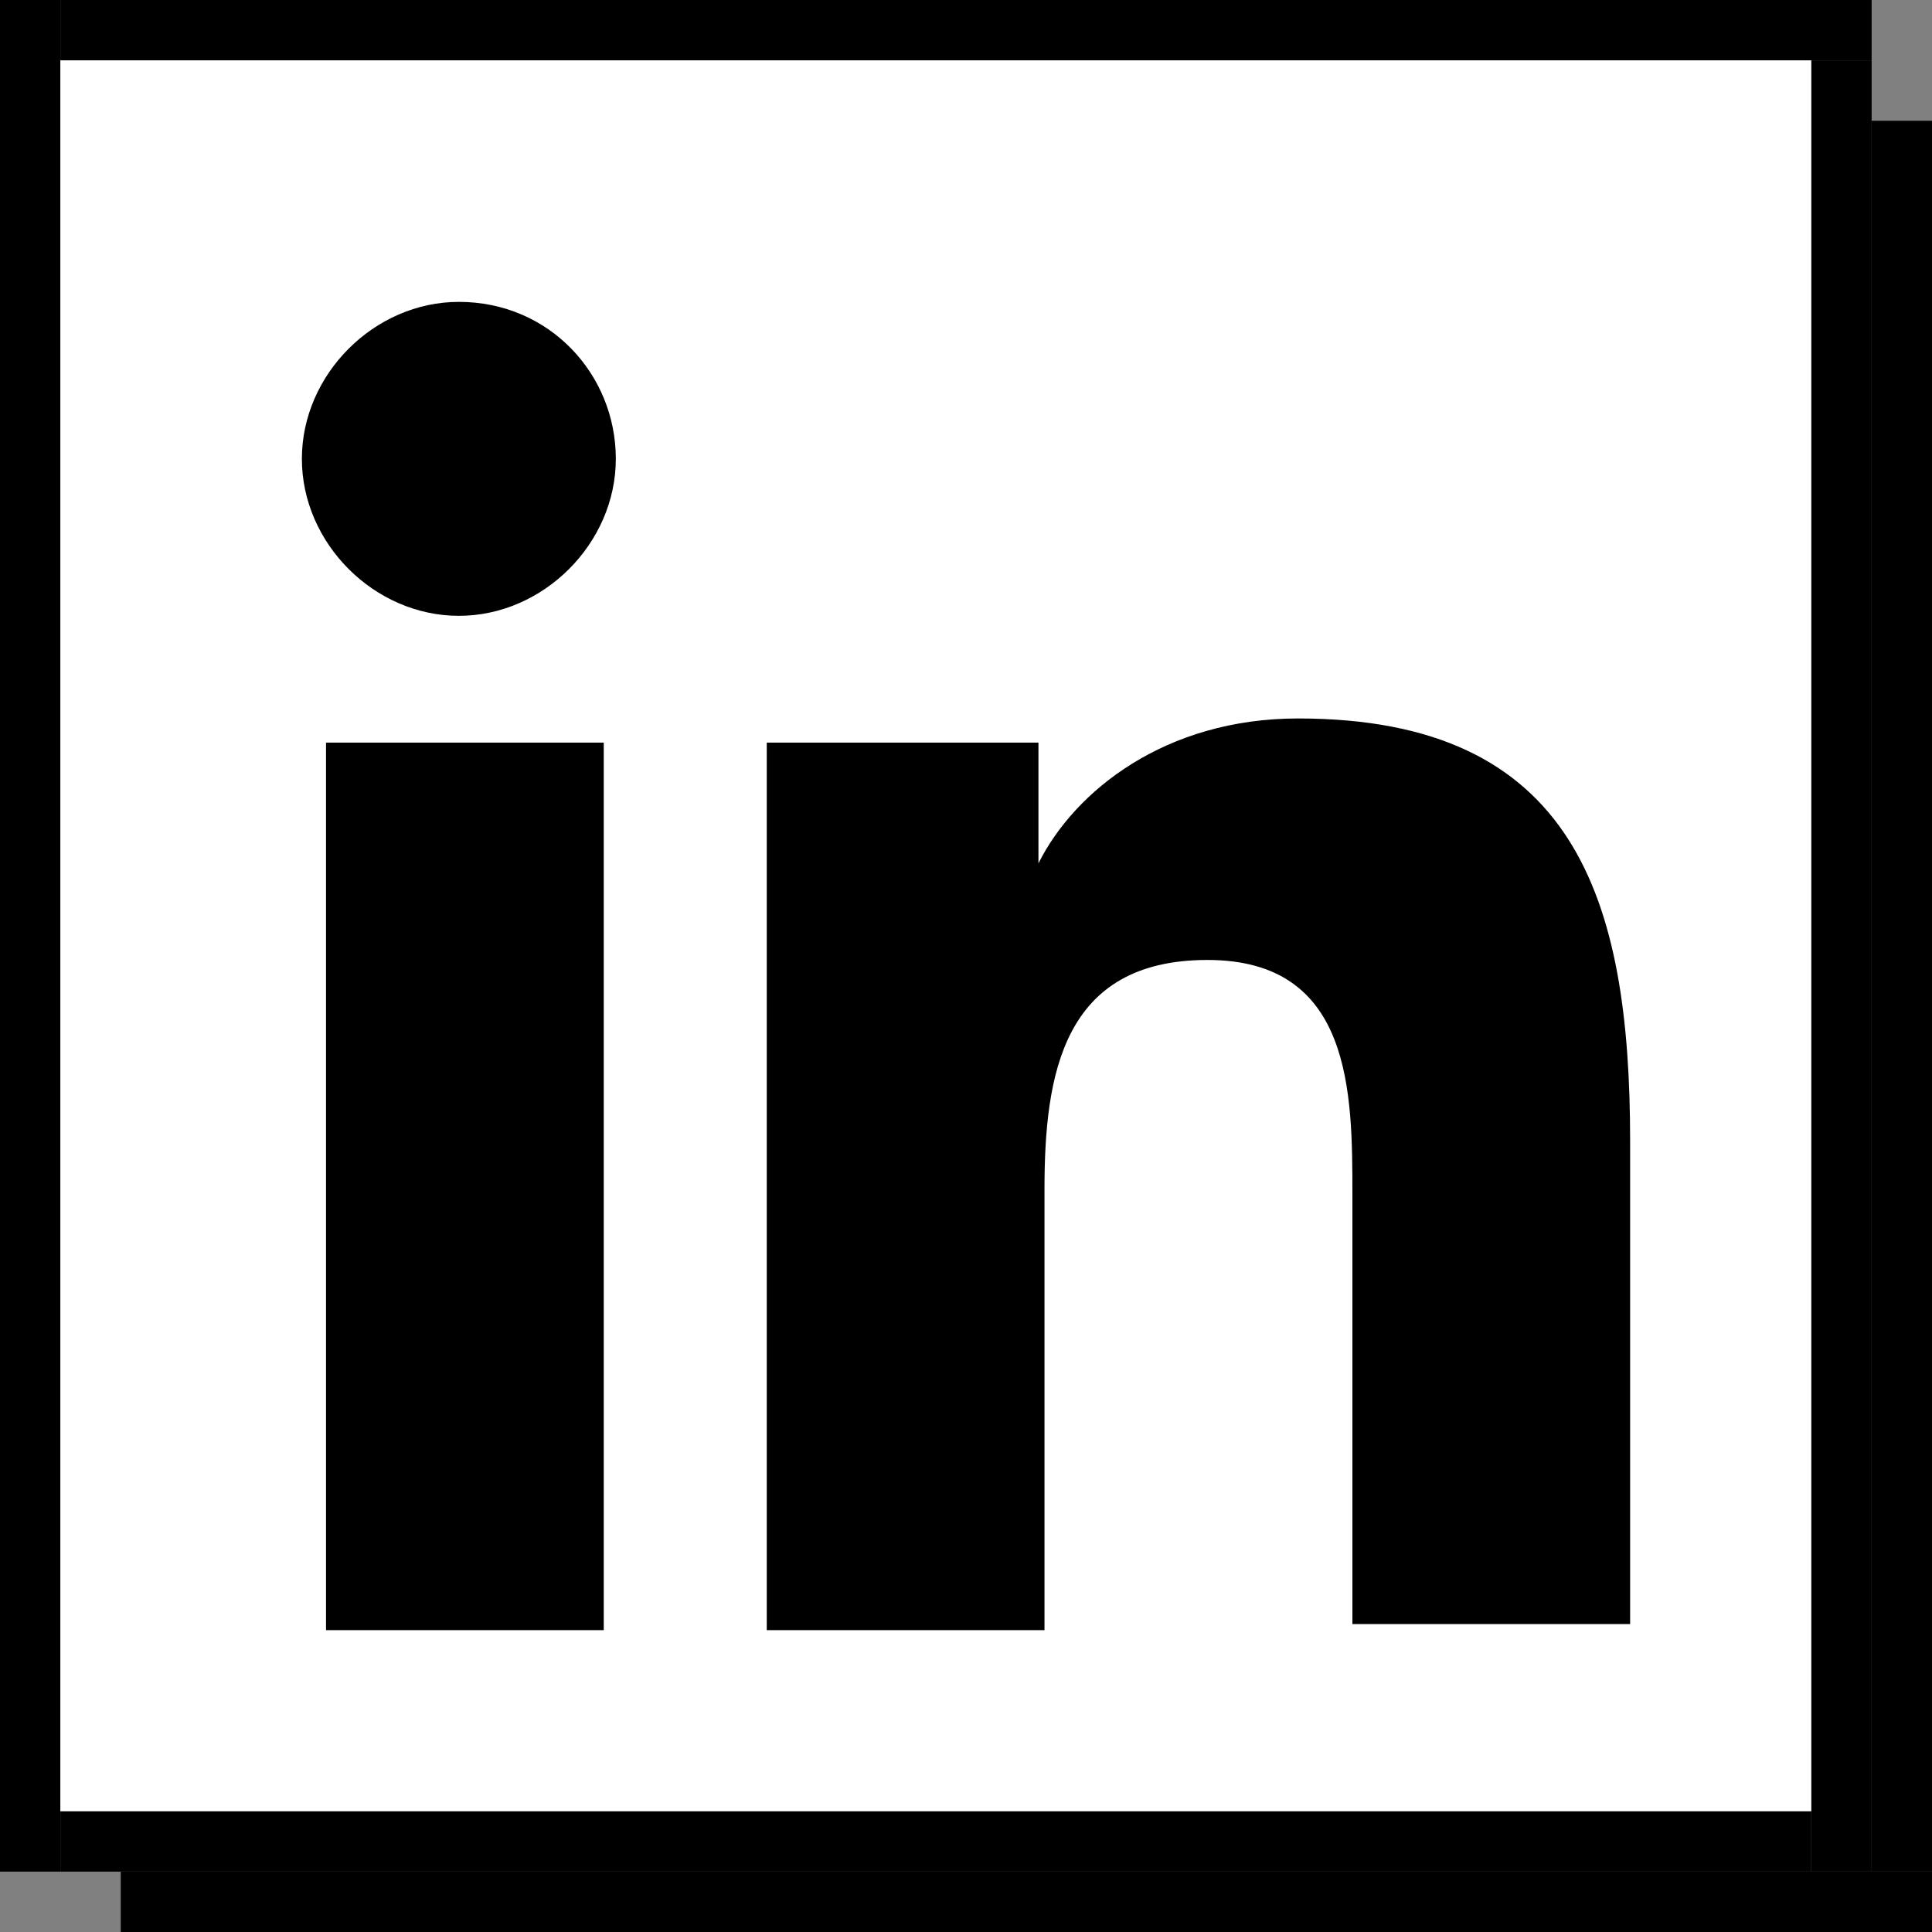 <?xml version="1.0" encoding="UTF-8"?>
<svg id="Layer_1" xmlns="http://www.w3.org/2000/svg" version="1.1" viewBox="0 0 32 32">
  <rect x="0" y="0" width="32" height="32" fill="#808080" stroke="none"/>
  <!-- Generator: Adobe Illustrator 29.4.0, SVG Export Plug-In . SVG Version: 2.1.0 Build 152)  -->
  <defs>
    <style>
      .st0 {
        fill: #fff;
      }
    </style>
  </defs>
  <g id="Layer_11" data-name="Layer_1">
    <rect x="31" y="2" width="1" height="29"/>
    <rect x="1" width="30" height="1"/>
    <rect width="1" height="31"/>
    <rect x="30" y="1" width="1" height="30"/>
    <rect x="1" y="30" width="29" height="1"/>
    <rect x="2" y="31" width="30" height="1"/>
  </g>
  <rect class="st0" x="1" y="1" width="29" height="29"/>
  <g>
    <path d="M5.4,12.3h4.6v14.7h-4.6v-14.7ZM7.6,5c1.5,0,2.6,1.2,2.6,2.6s-1.2,2.6-2.6,2.6-2.6-1.2-2.6-2.6,1.2-2.6,2.6-2.6"/>
    <path d="M12.8,12.3h4.4v2h0c.6-1.2,2.1-2.4,4.3-2.4,4.6,0,5.5,3,5.5,7v8h-4.6v-7.1c0-1.7,0-3.9-2.4-3.9s-2.7,1.9-2.7,3.8v7.3h-4.6v-14.7Z"/>
  </g>
</svg>